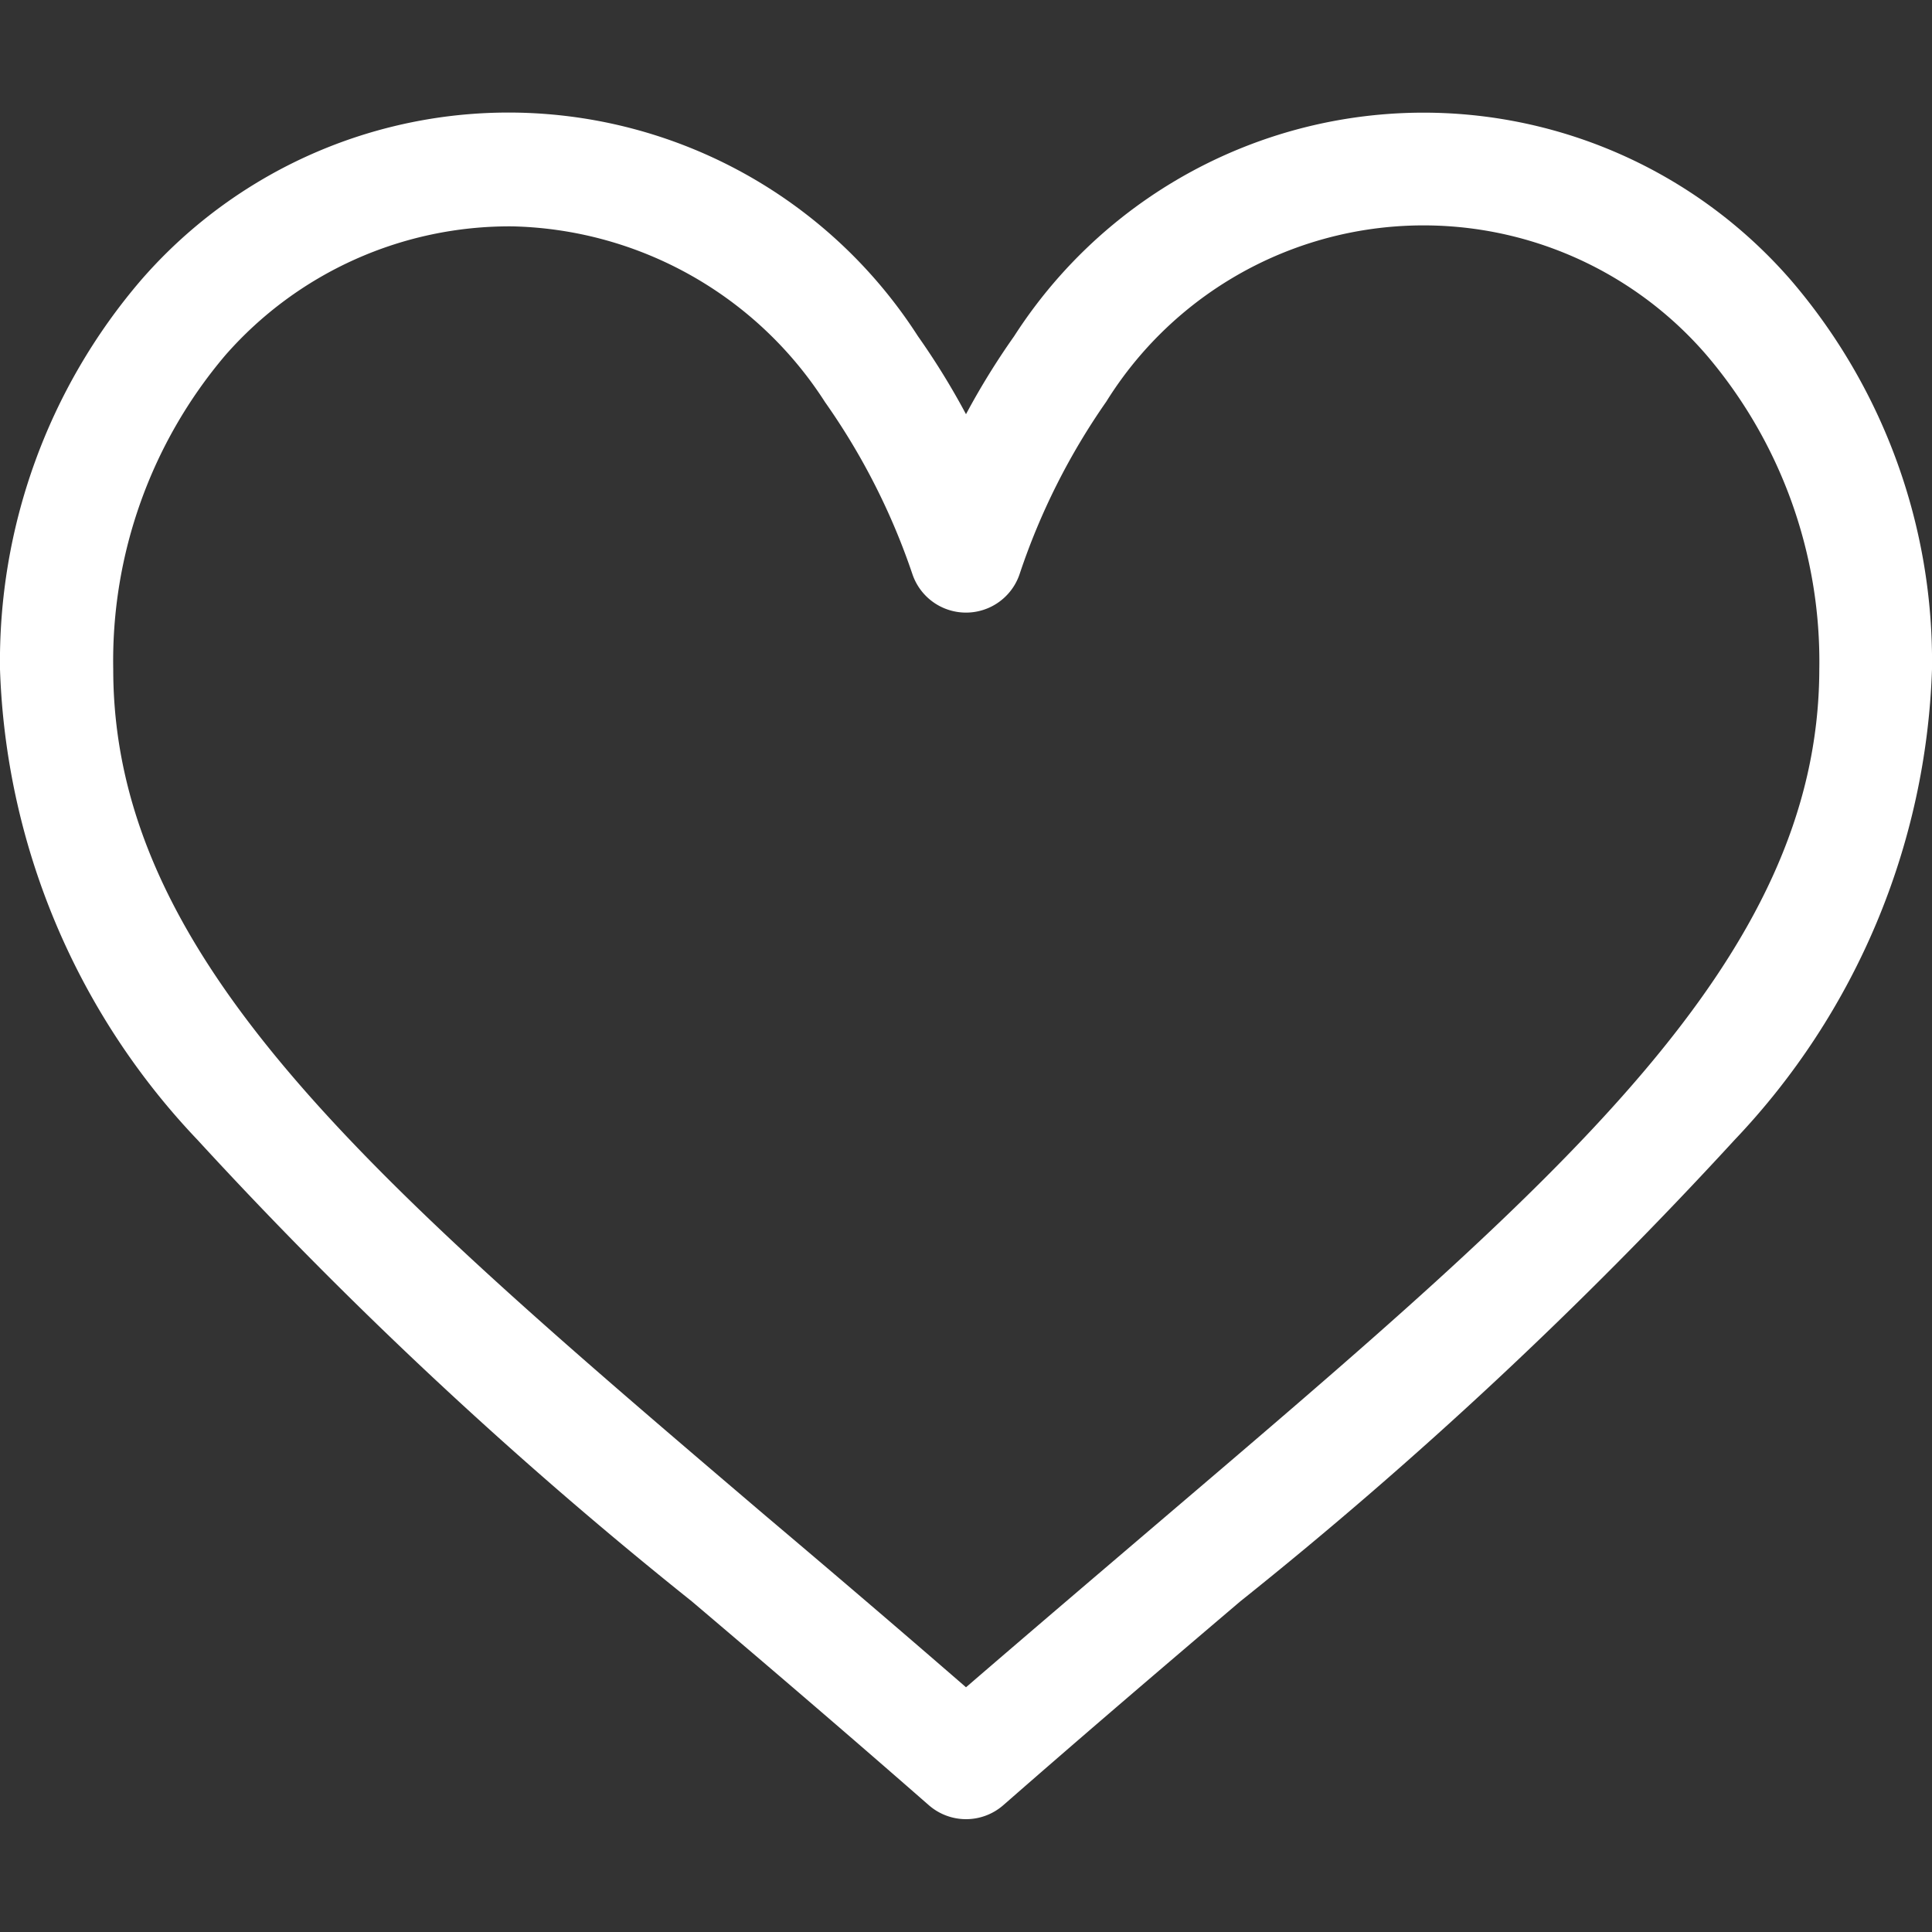 <svg xmlns="http://www.w3.org/2000/svg" xmlns:xlink="http://www.w3.org/1999/xlink" width="18" height="18" viewBox="0 0 18 18">
  <rect x="0" y="0" width="18" height="18" fill="#333333" stroke="none"/>
  <defs>
    <clipPath id="clip-path">
      <rect id="사각형_882" data-name="사각형 882" width="18" height="18" transform="translate(282 63)" fill="#fff" stroke="#707070" stroke-width="1"/>
    </clipPath>
  </defs>
  <g id="마스크_그룹_152" data-name="마스크 그룹 152" transform="translate(-282 -63)" clip-path="url(#clip-path)">
    <g id="like_3_" data-name="like (3)" transform="translate(282 64.049)">
      <g id="그룹_852" data-name="그룹 852">
        <path id="패스_1661" data-name="패스 1661" d="M16.687,2.728a4.534,4.534,0,0,0-7.239.521A6.9,6.9,0,0,0,9,3.975a6.9,6.9,0,0,0-.448-.727,4.534,4.534,0,0,0-7.239-.521A5.456,5.456,0,0,0,0,6.352a6.681,6.681,0,0,0,1.84,4.384,40.969,40.969,0,0,0,4.606,4.3c.7.594,1.417,1.207,2.184,1.878l.023.02a.527.527,0,0,0,.695,0l.023-.02c.767-.671,1.487-1.285,2.184-1.878a40.963,40.963,0,0,0,4.606-4.3A6.682,6.682,0,0,0,18,6.352,5.456,5.456,0,0,0,16.687,2.728ZM10.87,14.236c-.6.512-1.218,1.038-1.87,1.6-.652-.566-1.27-1.093-1.87-1.6C3.472,11.118,1.055,9.059,1.055,6.352A4.4,4.4,0,0,1,2.1,3.425a3.52,3.52,0,0,1,2.677-1.2,3.555,3.555,0,0,1,2.91,1.638A6.252,6.252,0,0,1,8.5,5.463a.527.527,0,0,0,1,0,6.253,6.253,0,0,1,.807-1.605A3.481,3.481,0,0,1,15.9,3.425a4.4,4.4,0,0,1,1.05,2.927C16.945,9.059,14.528,11.118,10.87,14.236Z" transform="translate(0 -1.165)" fill="#fff"/>
      </g>
    </g>
  </g>
</svg>
